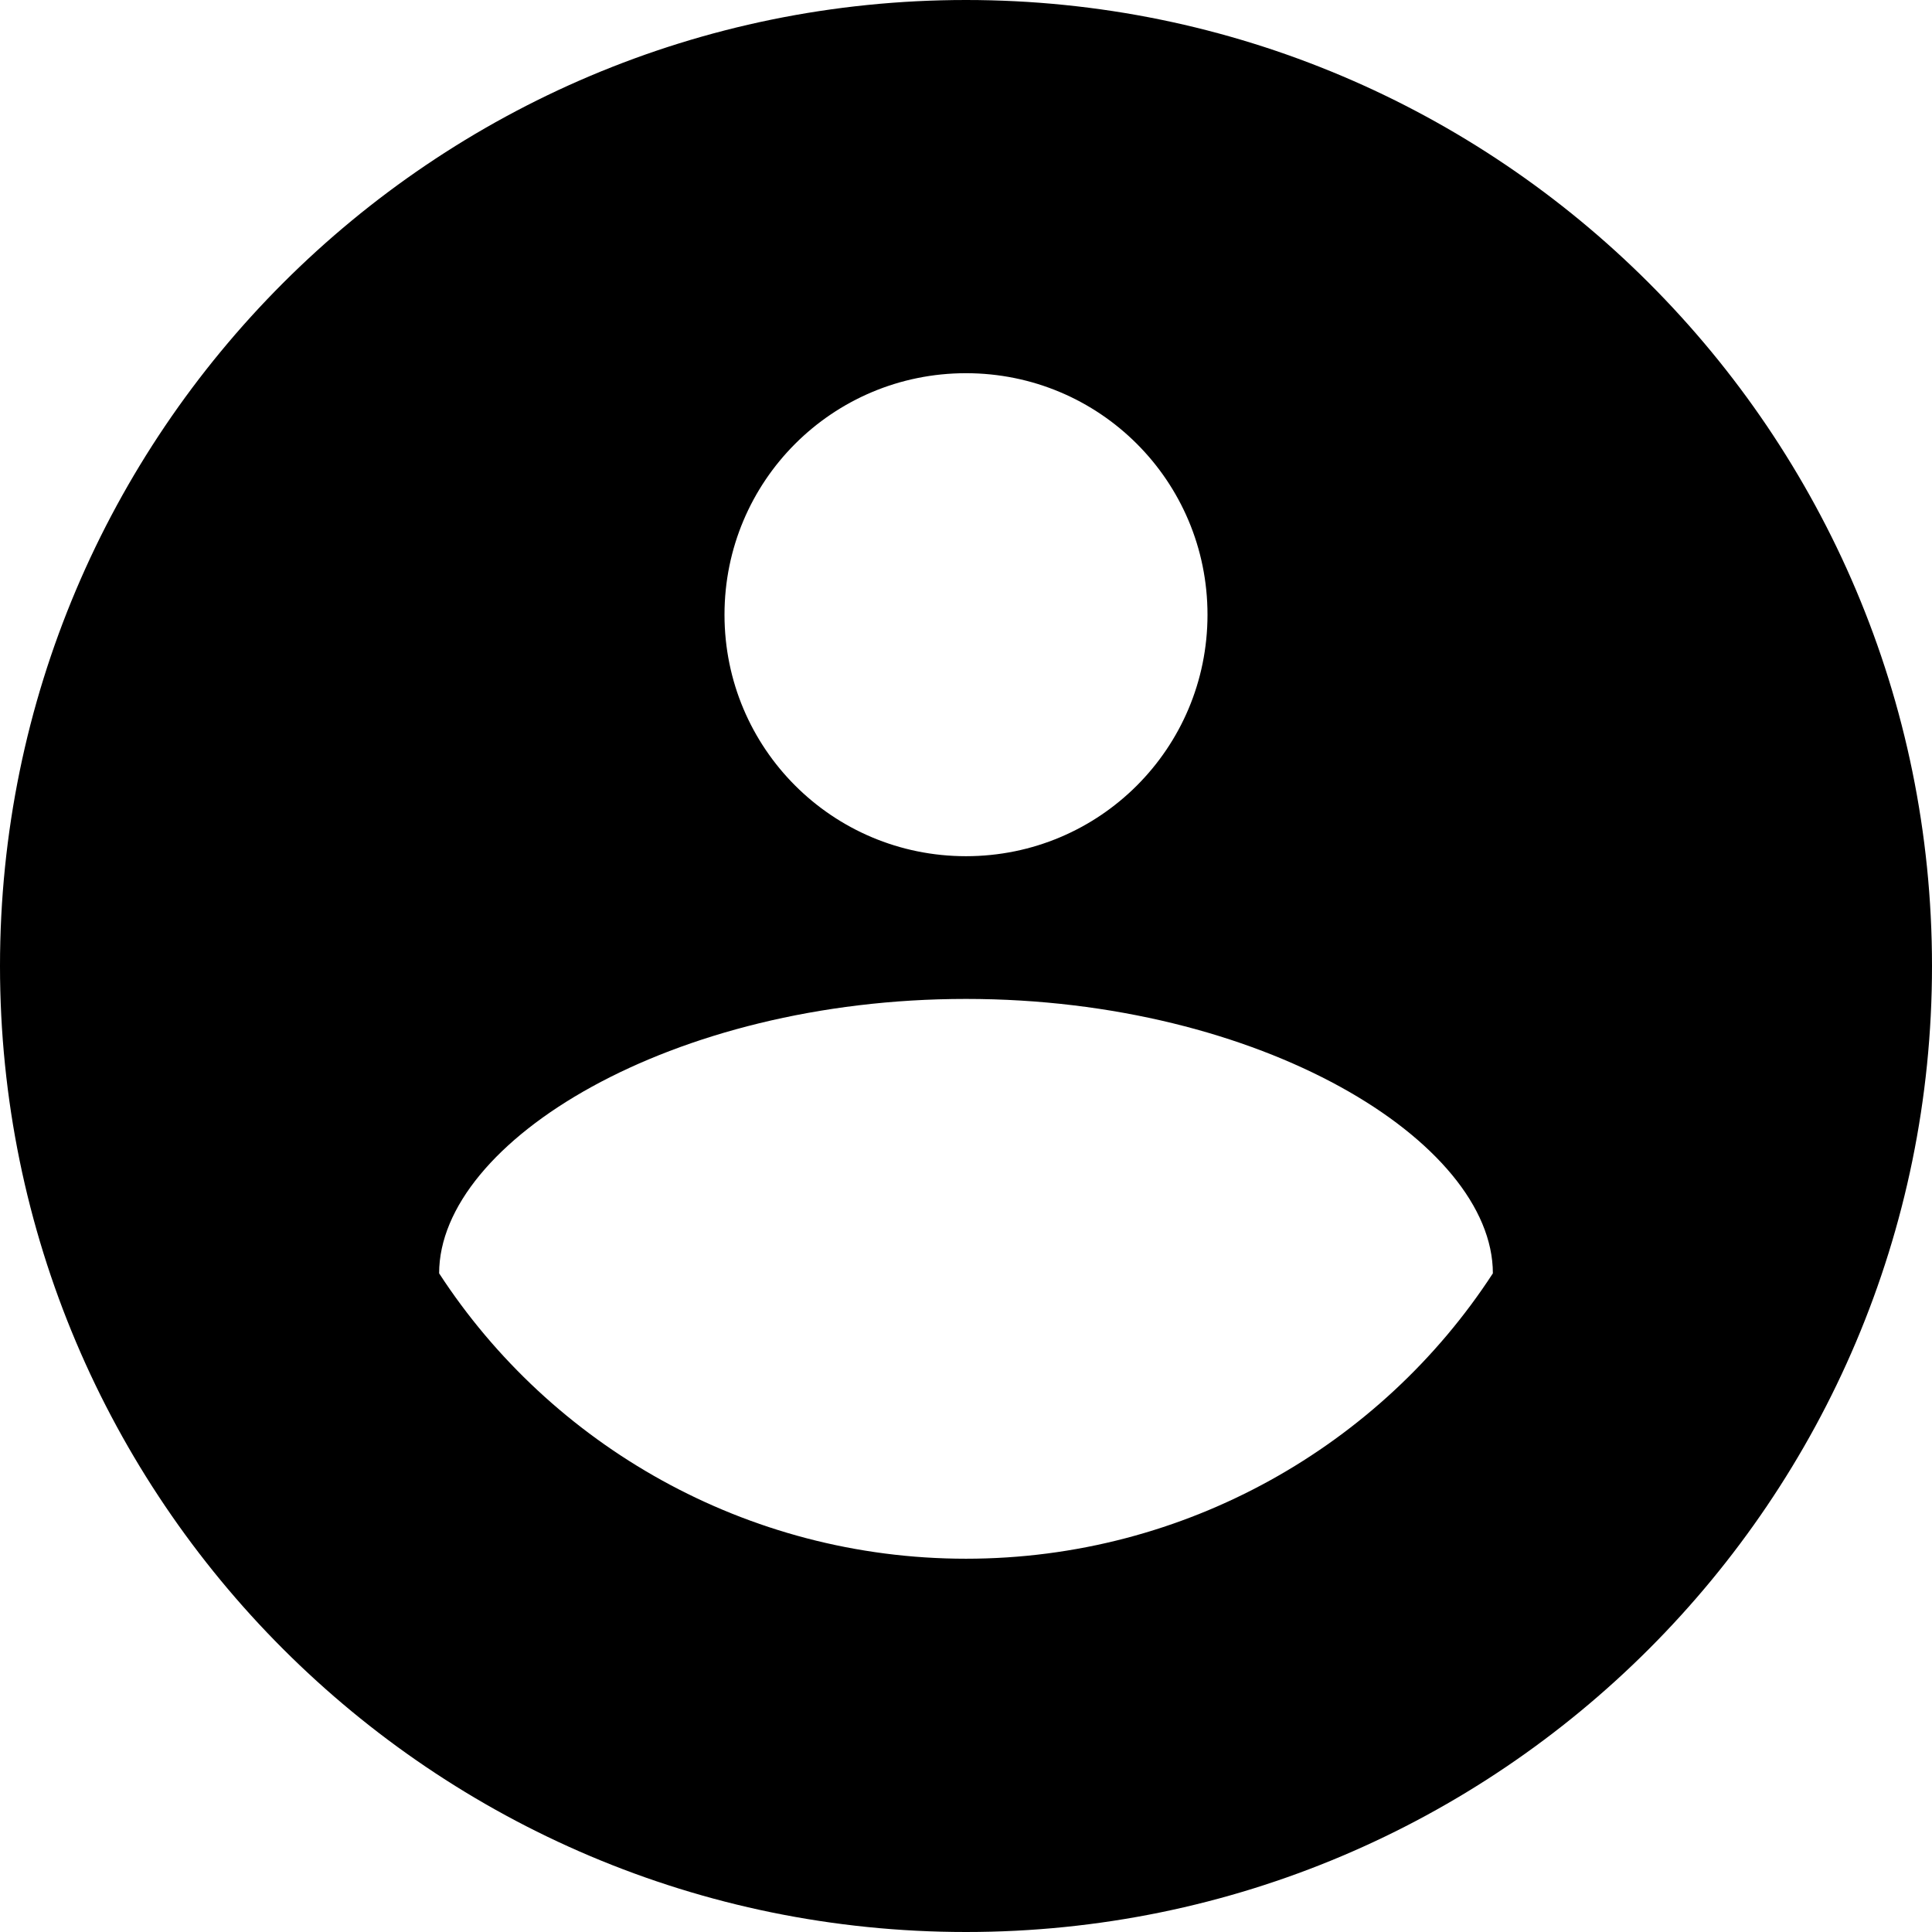 <svg xmlns="http://www.w3.org/2000/svg" viewBox="0 0 24 24" preserveAspectRatio="xMidYMid meet" focusable="false" class="style-scope yt-icon" style="pointer-events: none; display: block; width: 100%; height: 100%;"><g class="style-scope yt-icon"><path d="M12,0 C18.624,0 24,5.376 24,12 C24,18.624 18.624,24 12,24 C5.376,24 0,18.624 0,12 C0,5.376 5.376,0 12,0 Z M12,10.636 C13.66,10.636 15,9.296 15,7.636 C15,5.976 13.66,4.636 12,4.636 C10.34,4.636 9,5.976 9,7.636 C9,9.296 10.34,10.636 12,10.636 Z M12,12.409 C8.334,12.409 5.455,14.181 5.455,15.818 C6.841,17.95 9.269,19.363 12,19.363 C14.731,19.363 17.159,17.95 18.545,15.818 C18.545,14.181 15.666,12.409 12,12.409 Z" class="style-scope yt-icon"/></g></svg>